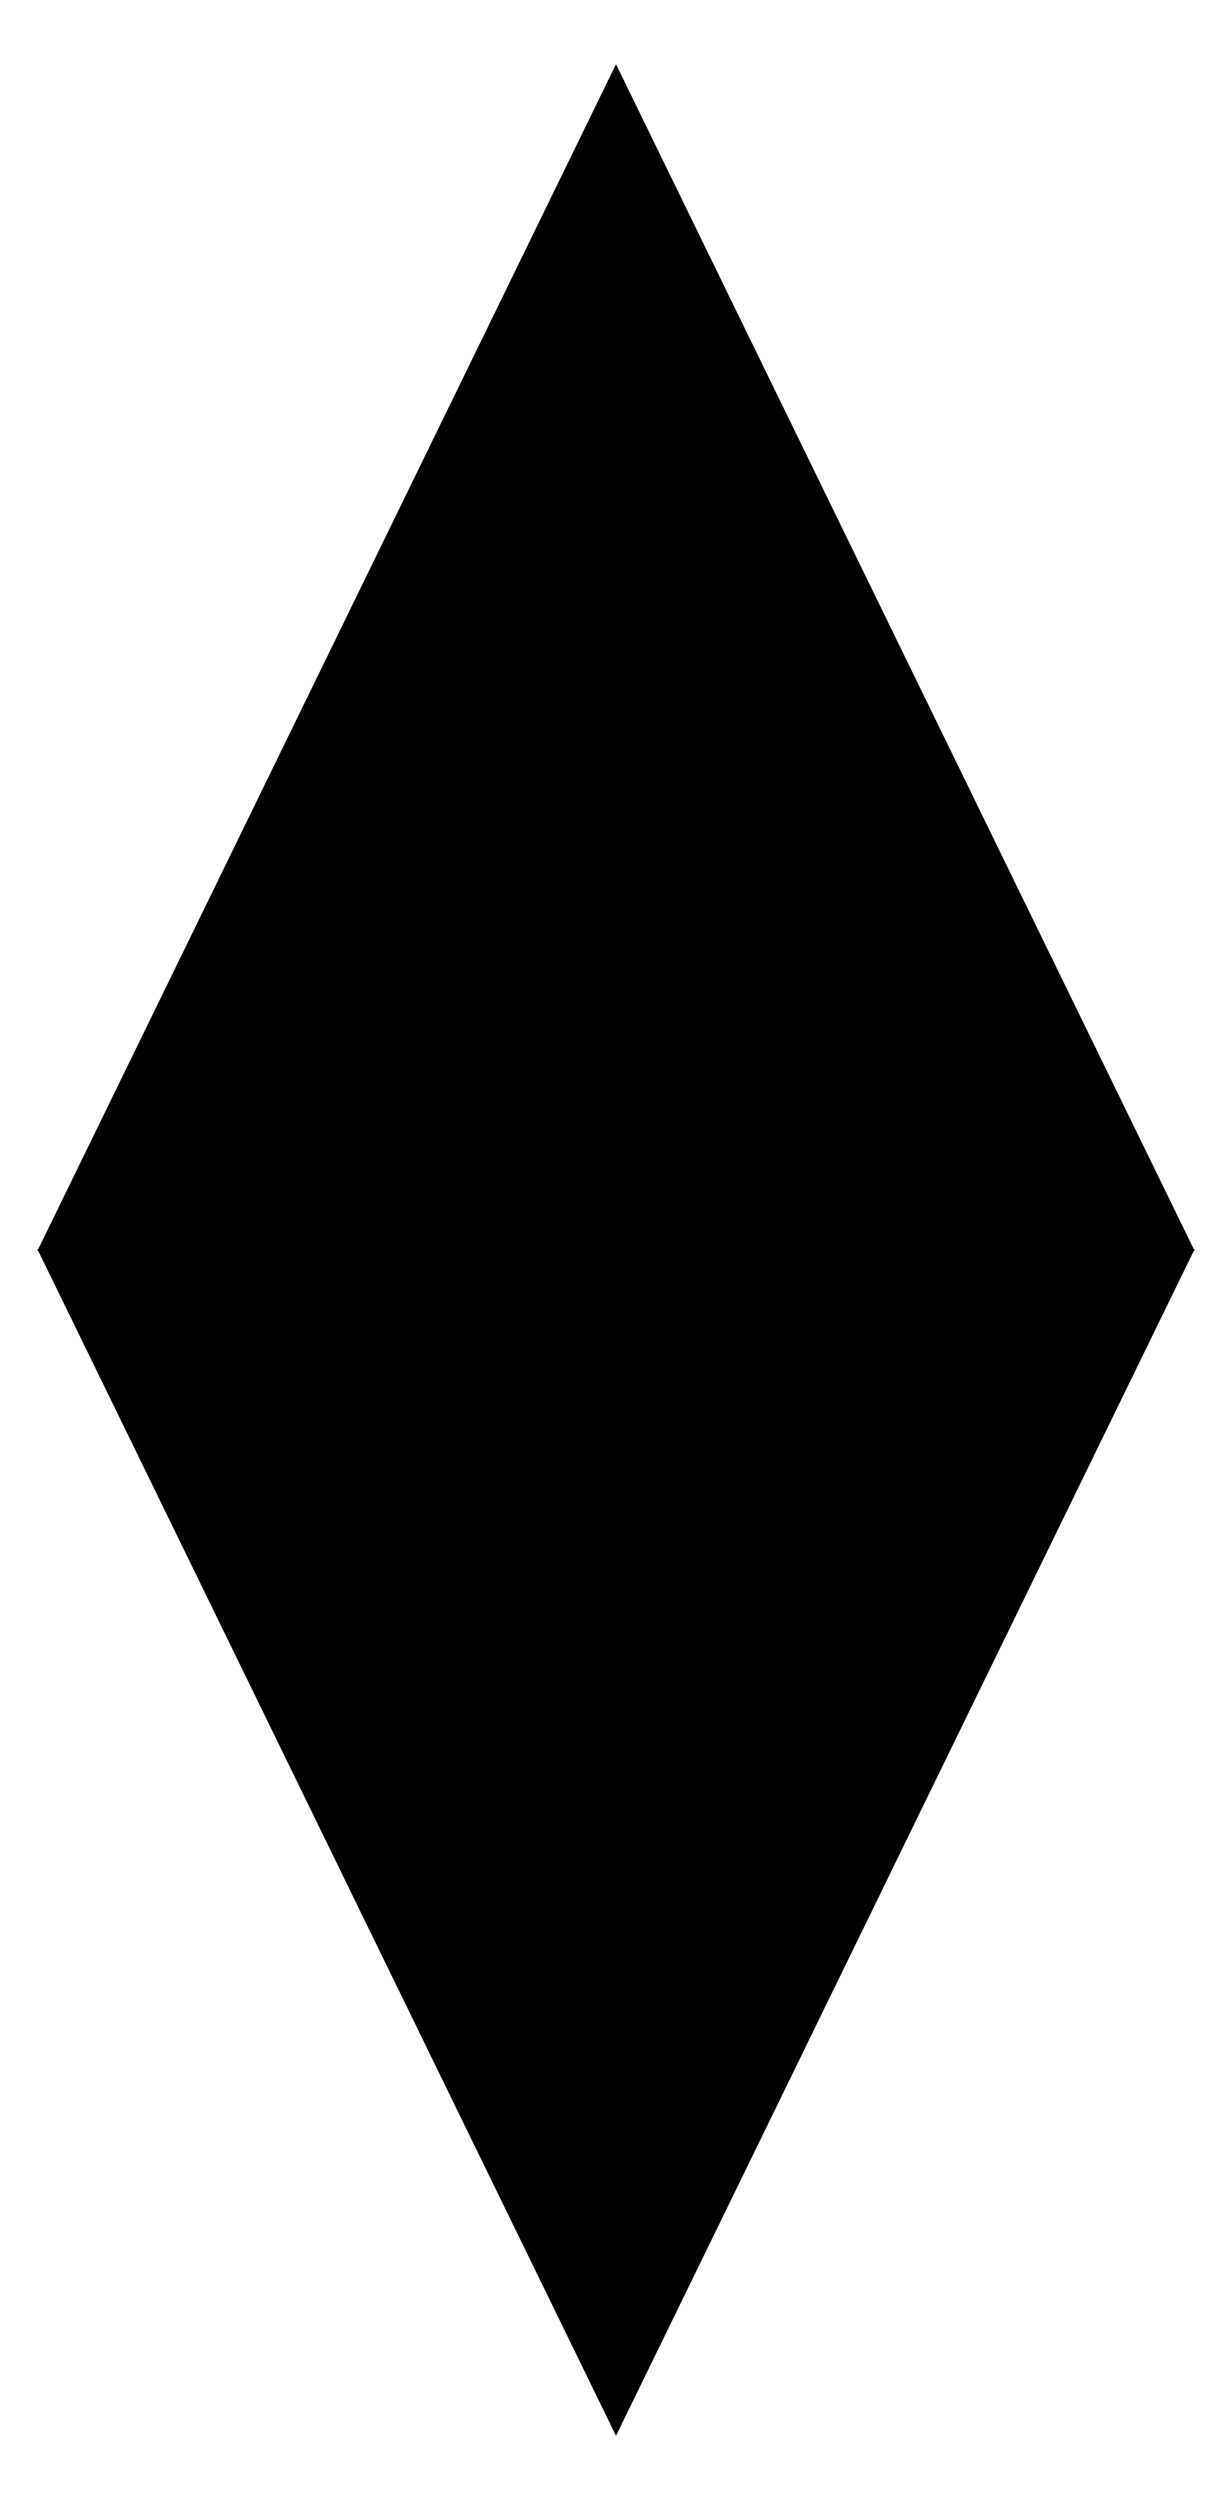 <?xml version="1.0" encoding="utf-8"?>
<!-- Generator: Adobe Illustrator 16.0.0, SVG Export Plug-In . SVG Version: 6.00 Build 0)  -->
<!DOCTYPE svg PUBLIC "-//W3C//DTD SVG 1.1//EN" "http://www.w3.org/Graphics/SVG/1.1/DTD/svg11.dtd">
<svg version="1.1" id="Layer_1" xmlns="http://www.w3.org/2000/svg" xmlns:xlink="http://www.w3.org/1999/xlink" x="0px" y="0px"
	 width="241.333px" height="489.333px" viewBox="0 0 241.333 489.333" style="enable-background:new 0 0 241.333 489.333;"
	 xml:space="preserve">
<g>
	<polygon points="233.926,244.667 234.006,244.501 233.846,244.501 120.667,12.57 7.488,244.501 7.327,244.501 7.407,244.667 
		7.327,244.831 7.488,244.831 120.667,476.762 233.846,244.831 234.006,244.831 	"/>
</g>
</svg>

